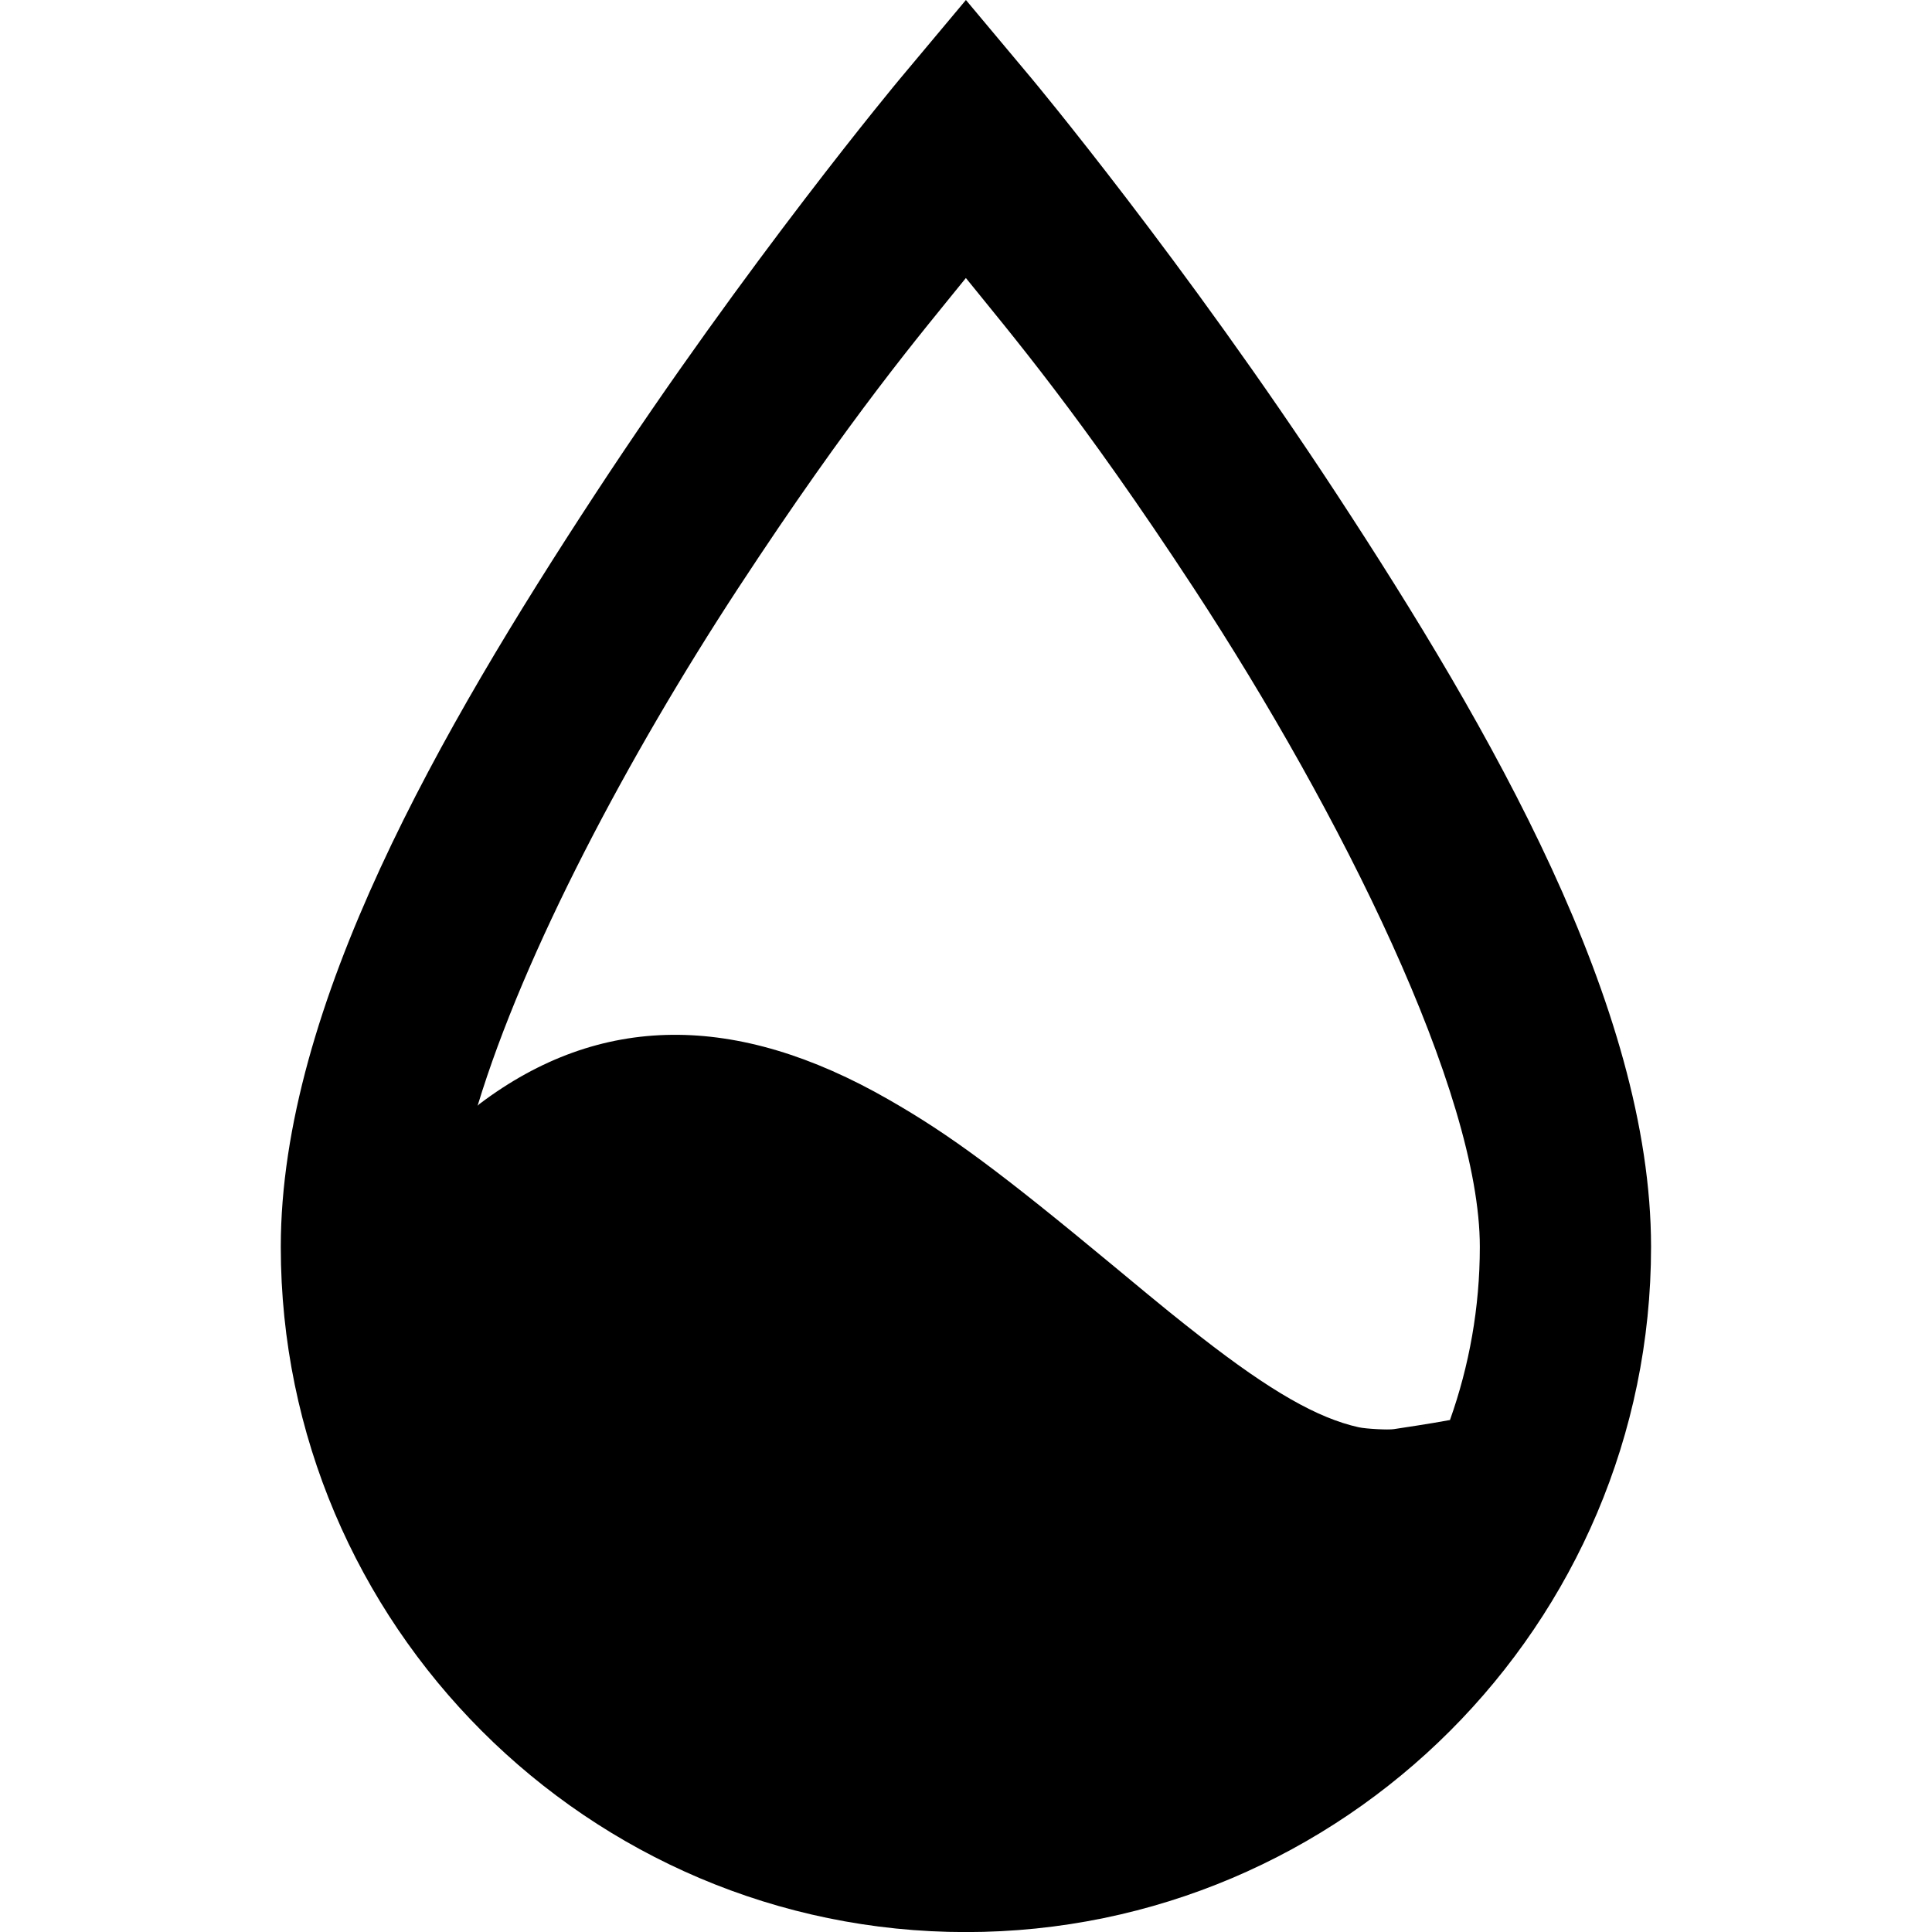 <svg width="24" height="24" version="1.1" xmlns="http://www.w3.org/2000/svg">
 <path d="m11.999-1.5e-7 0.818 0.977s1.895 2.27 3.795 5.172c1.9 2.902 3.898 6.346 3.898 9.34 0 4.688-3.824 8.512-8.512 8.512-4.688 0-8.51-3.824-8.51-8.512 0-2.994 1.998-6.438 3.898-9.34 1.9-2.902 3.795-5.172 3.795-5.172zm0 3.453c-0.563 0.698-1.418 1.699-2.834 3.861-1.354 2.069-2.653 4.513-3.232 6.422 0.007-0.007 0.016-0.016 0.023-0.022 0.747-0.564 1.542-0.85 2.389-0.859 0.846-0.009 1.744 0.259 2.695 0.805 0.765 0.438 1.382 0.896 2.807 2.078 0.657 0.546 0.784 0.646 1.072 0.871 0.865 0.674 1.449 1.008 1.959 1.121 0.09 0.02 0.367 0.035 0.439 0.023 0.127-0.02 0.425-0.063 0.695-0.113 0.239-0.672 0.371-1.397 0.371-2.152 0-1.919-1.726-5.389-3.549-8.174-1.416-2.162-2.273-3.163-2.836-3.861z"/>
</svg>
